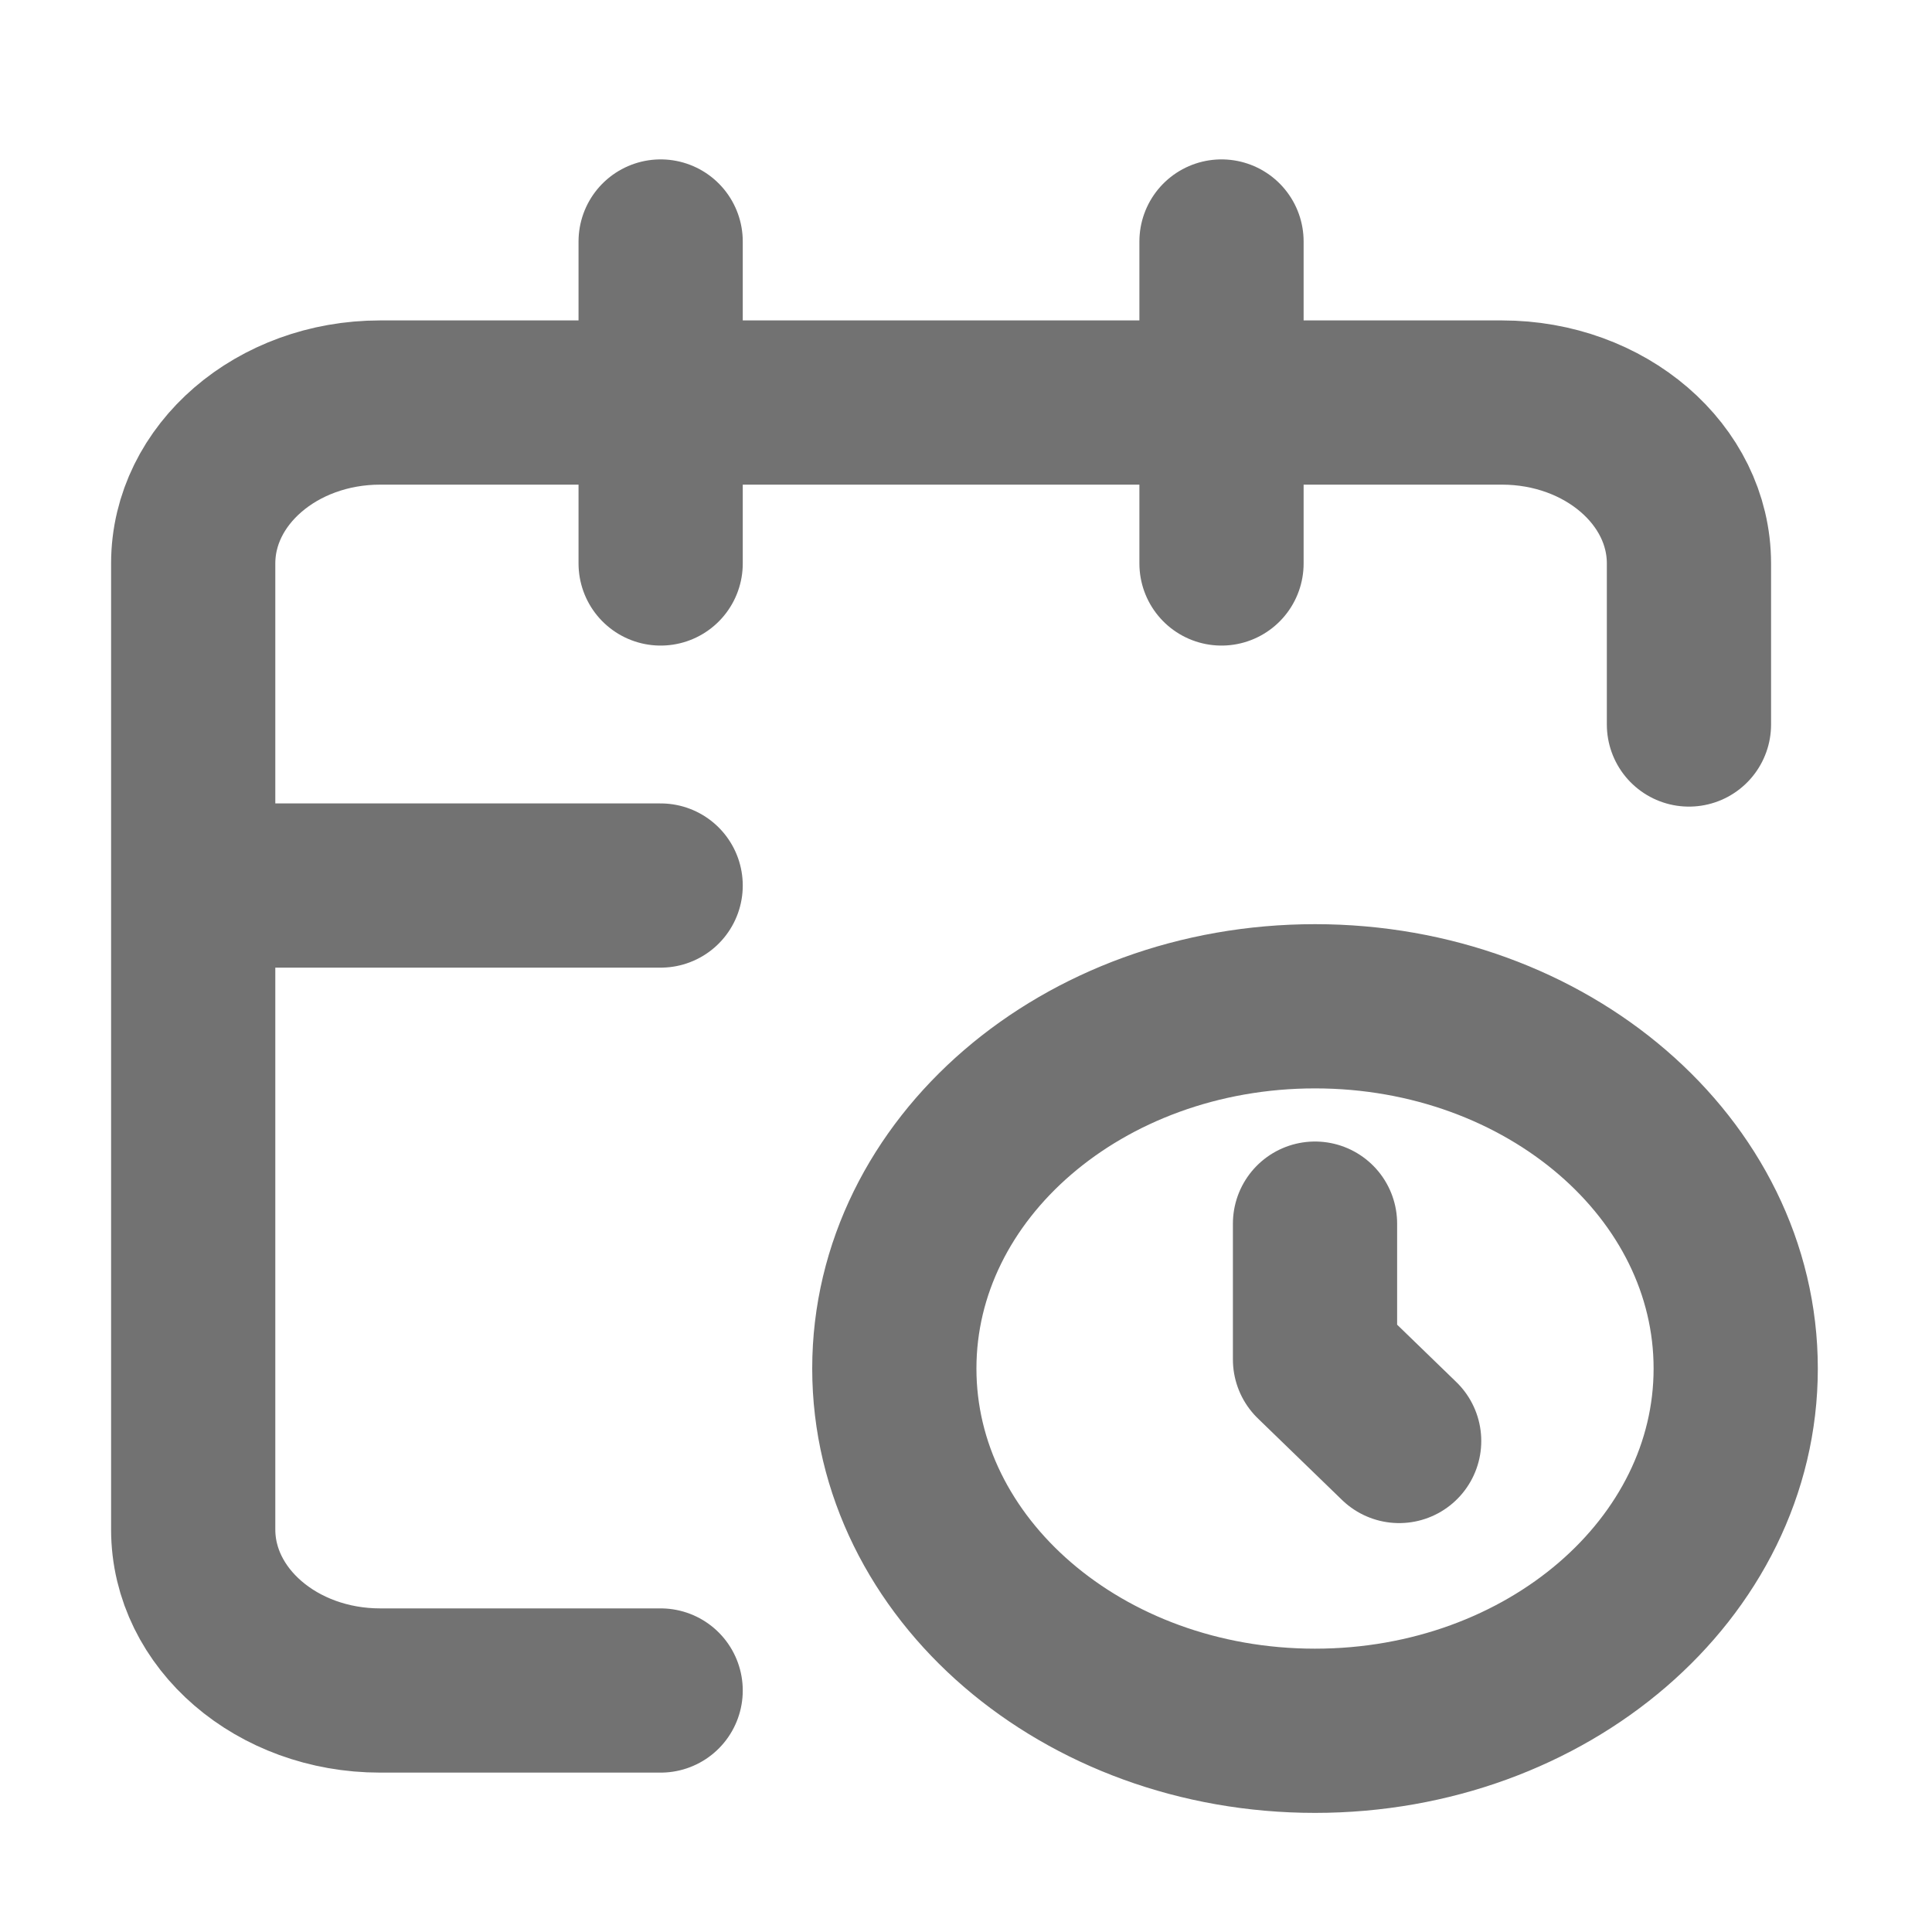 <svg width="20" height="20" viewBox="0 0 20 20" fill="none" xmlns="http://www.w3.org/2000/svg">
<path d="M13.613 12.667V14.073L14.484 14.917M17.484 7.5V5.833C17.484 4.913 16.617 4.167 15.548 4.167H12.645M6.839 17.5H3.935C2.867 17.5 2 16.754 2 15.833V9.167M12.645 2.5V4.167M12.645 5.833V4.167M6.839 2.5V4.167M6.839 5.833V4.167M12.645 4.167H6.839M6.839 4.167H3.935C2.867 4.167 2 4.913 2 5.833V9.167M6.839 9.167H2M17.968 14.167C17.968 16.238 16.018 17.917 13.613 17.917C11.208 17.917 9.258 16.238 9.258 14.167C9.258 12.096 11.208 10.417 13.613 10.417C16.018 10.417 17.968 12.096 17.968 14.167Z" stroke="#727272" stroke-width="1.7" stroke-linecap="round" stroke-linejoin="round"/>
</svg>